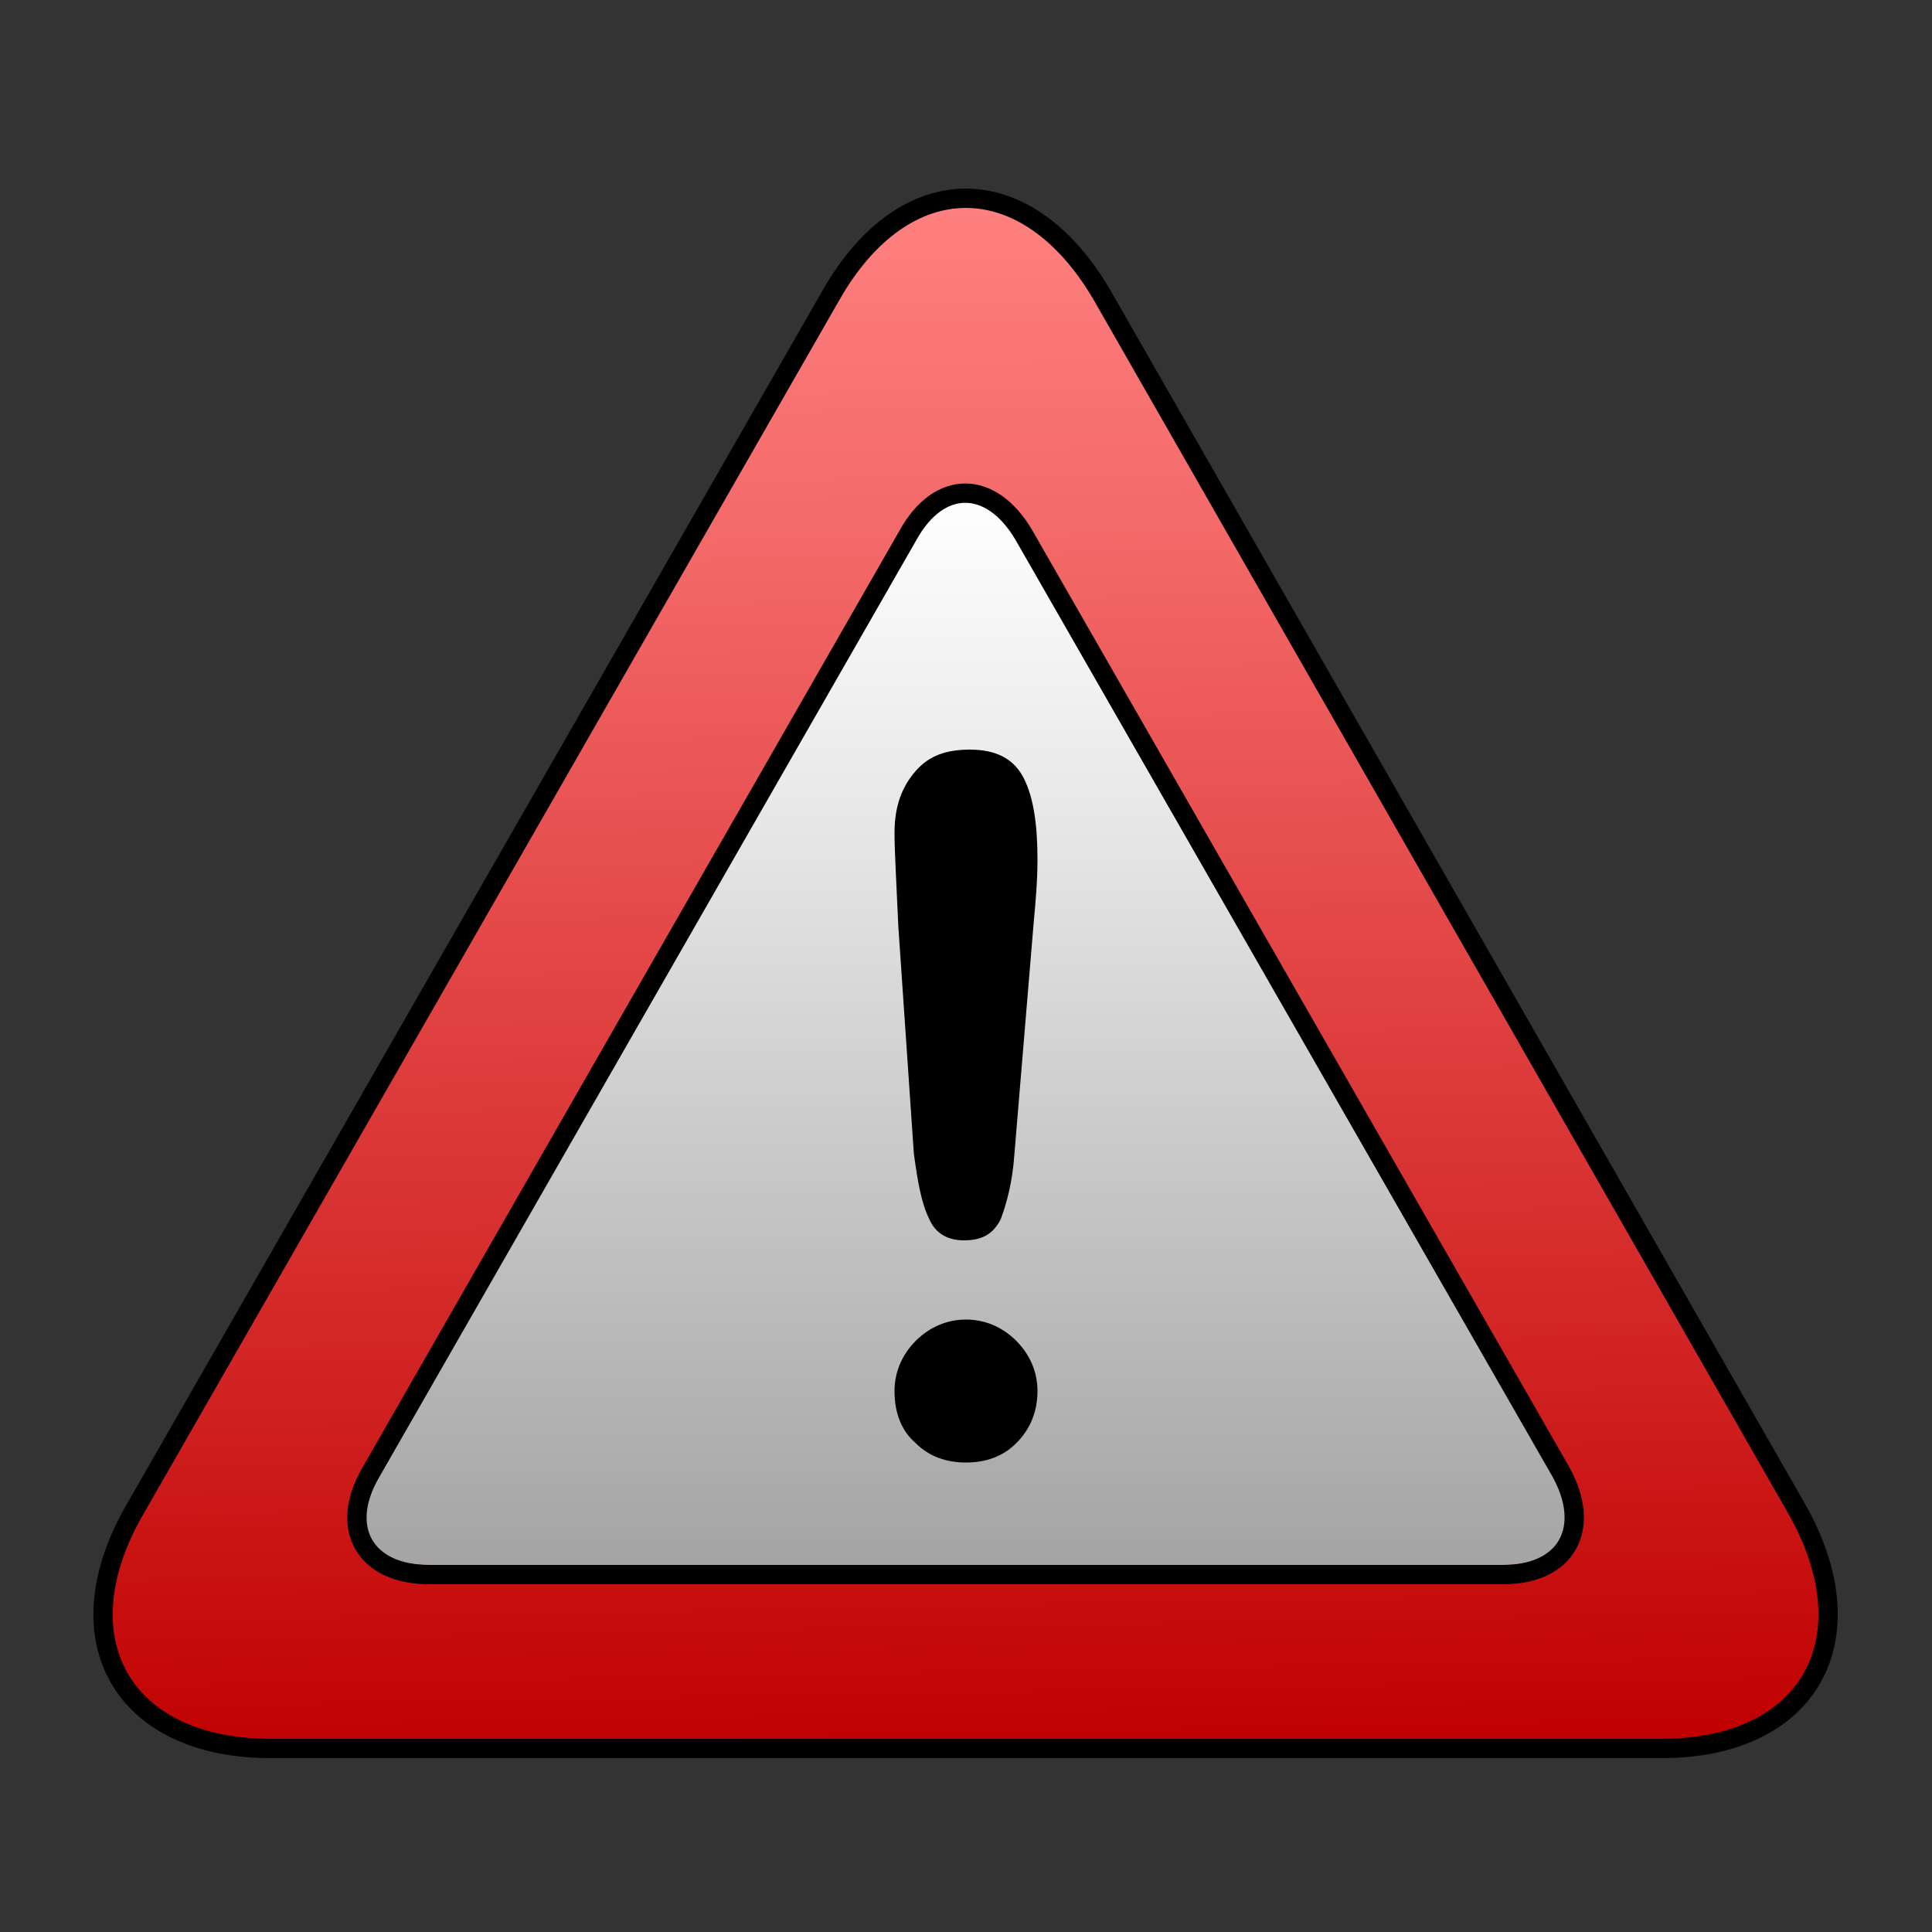 <?xml version="1.0" encoding="utf-8"?>
<!-- Generator: Adobe Illustrator 18.1.1, SVG Export Plug-In . SVG Version: 6.00 Build 0)  -->
<svg version="1.1" xmlns="http://www.w3.org/2000/svg" xmlns:xlink="http://www.w3.org/1999/xlink" x="0px" y="0px"
	 viewBox="0 0 100 100" enable-background="new 0 0 100 100" xml:space="preserve">
<rect x="0" y="0" width="100" height="100" fill="#333333" stroke="none"/>
<g>
	<linearGradient id="SVGID_1_" gradientUnits="userSpaceOnUse" x1="50.129" y1="90.629" x2="48.724" y2="10.153">
		<stop  offset="0" style="stop-color:#C00000"/>
		<stop  offset="0.271" style="stop-color:#D32626"/>
		<stop  offset="0.766" style="stop-color:#F36767"/>
		<stop  offset="1" style="stop-color:#FF8080"/>
	</linearGradient>
	<path fill="url(#SVGID_1_)" d="M14,90c-7.7,0-10.9-5.5-7-12.1l36-62.7c3.8-6.7,10.1-6.7,14,0l36,62.7c3.8,6.7,0.7,12.1-7,12.1H14z"
		/>
	<path fill="none" stroke="#000000" stroke-miterlimit="10" d="M14,90.5c-7.7,0-10.9-5.7-7-12.4l36-62.8c3.8-6.7,10.1-6.7,14-0.1
		l36,62.9c3.8,6.7,0.7,12.4-7,12.4H14z"/>
</g>
<g>
	<linearGradient id="SVGID_2_" gradientUnits="userSpaceOnUse" x1="50" y1="81" x2="50" y2="25.454">
		<stop  offset="0" style="stop-color:#A4A4A4"/>
		<stop  offset="9.670377e-03" style="stop-color:#A5A5A5"/>
		<stop  offset="0.683" style="stop-color:#E6E6E6"/>
		<stop  offset="1" style="stop-color:#FFFFFF"/>
	</linearGradient>
	<path fill="url(#SVGID_2_)" d="M22.2,81c-3.3,0-4.7-2.2-3-5.1L47,27.6c1.6-2.9,4.3-2.8,6,0l27.8,48.3c1.6,2.9,0.3,5.1-3,5.1H22.2z"
		/>
	<path fill="none" stroke="#000000" stroke-miterlimit="10" d="M22.2,81.5c-3.3,0-4.7-2.4-3-5.3L47,27.7c1.6-2.9,4.3-2.9,6,0
		l27.8,48.5c1.6,2.9,0.3,5.3-3,5.3H22.2z"/>
</g>
<path d="M47.3,59.7L46.5,48c-0.1-2.3-0.2-3.9-0.2-4.9c0-1.4,0.4-2.4,1.1-3.2s1.6-1.1,2.8-1.1c1.4,0,2.3,0.5,2.8,1.5
	c0.5,1,0.7,2.4,0.7,4.2c0,1.1-0.1,2.2-0.2,3.3l-1,12c-0.1,1.4-0.4,2.5-0.7,3.3c-0.4,0.8-1,1.1-1.9,1.1c-0.9,0-1.5-0.4-1.8-1.1
	C47.7,62.3,47.5,61.2,47.3,59.7z M50,75.7c-1,0-1.9-0.3-2.6-1c-0.7-0.6-1.1-1.5-1.1-2.7c0-1,0.4-1.9,1.1-2.6
	c0.7-0.7,1.6-1.1,2.6-1.1s1.9,0.4,2.6,1.1c0.7,0.7,1.1,1.6,1.1,2.6c0,1.1-0.4,2-1.1,2.7S51,75.7,50,75.7z"/>
</svg>

